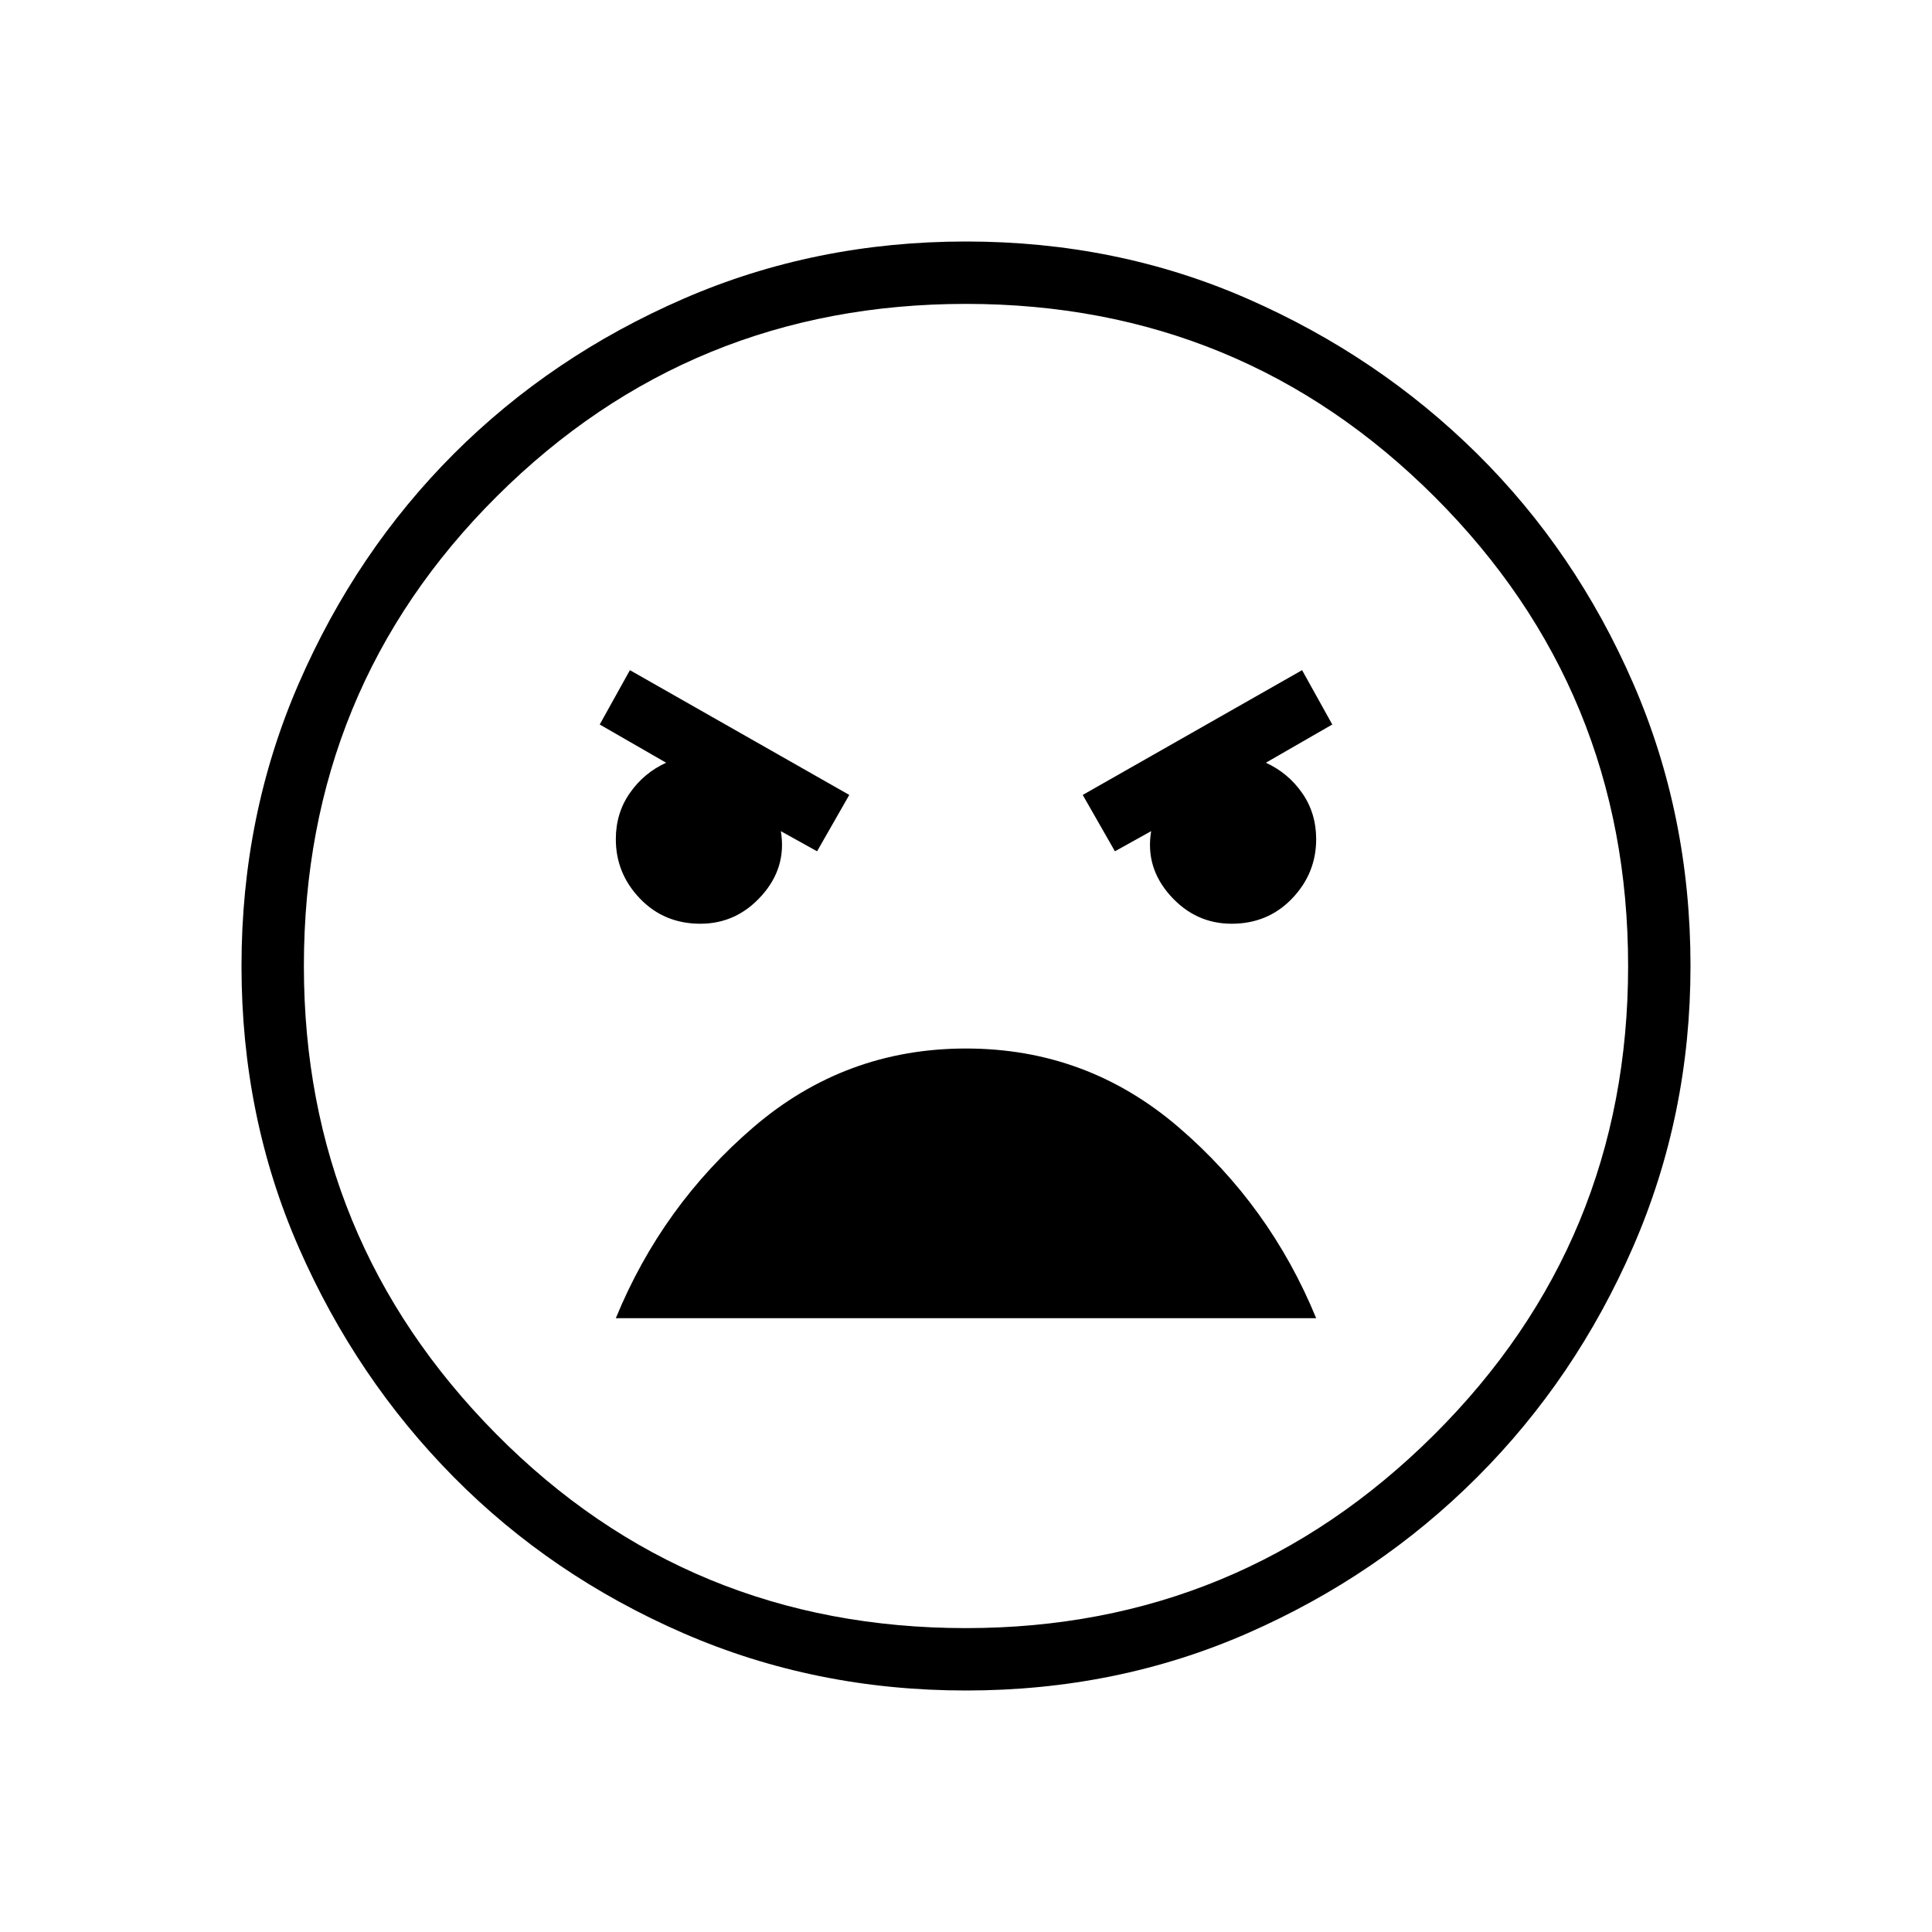 <svg xmlns="http://www.w3.org/2000/svg" width="48" height="48"><path d="M24 42q-3.75 0-7.025-1.425-3.275-1.425-5.7-3.875-2.425-2.45-3.85-5.7Q6 27.75 6 24t1.425-7.025q1.425-3.275 3.85-5.7 2.425-2.425 5.7-3.85Q20.25 6 24 6q3.75 0 7 1.425t5.7 3.85q2.45 2.425 3.875 5.7Q42 20.25 42 24q0 3.7-1.425 6.975Q39.15 34.25 36.7 36.7q-2.45 2.45-5.7 3.875Q27.75 42 24 42zm0-1.55q6.8 0 11.625-4.8T40.45 24q0-6.85-4.8-11.65-4.8-4.8-11.65-4.8-6.85 0-11.65 4.775Q7.55 17.1 7.55 24q0 6.8 4.775 11.625T24 40.45zm3.7-19.3.9-.5q-.15.9.475 1.6.625.7 1.525.7.9 0 1.5-.625t.6-1.475q0-.65-.35-1.15-.35-.5-.9-.75L33.1 18l-.75-1.35-5.45 3.1zm-7.4 0 .8-1.4-5.45-3.1L14.9 18l1.65.95q-.55.25-.9.75t-.35 1.15q0 .85.6 1.475.6.625 1.5.625t1.525-.7q.625-.7.475-1.6zm3.7 4.9q-3 0-5.275 1.95-2.275 1.95-3.425 4.75h17.4q-1.15-2.8-3.425-4.75Q27 26.05 24 26.05zM24 24z"/></svg>